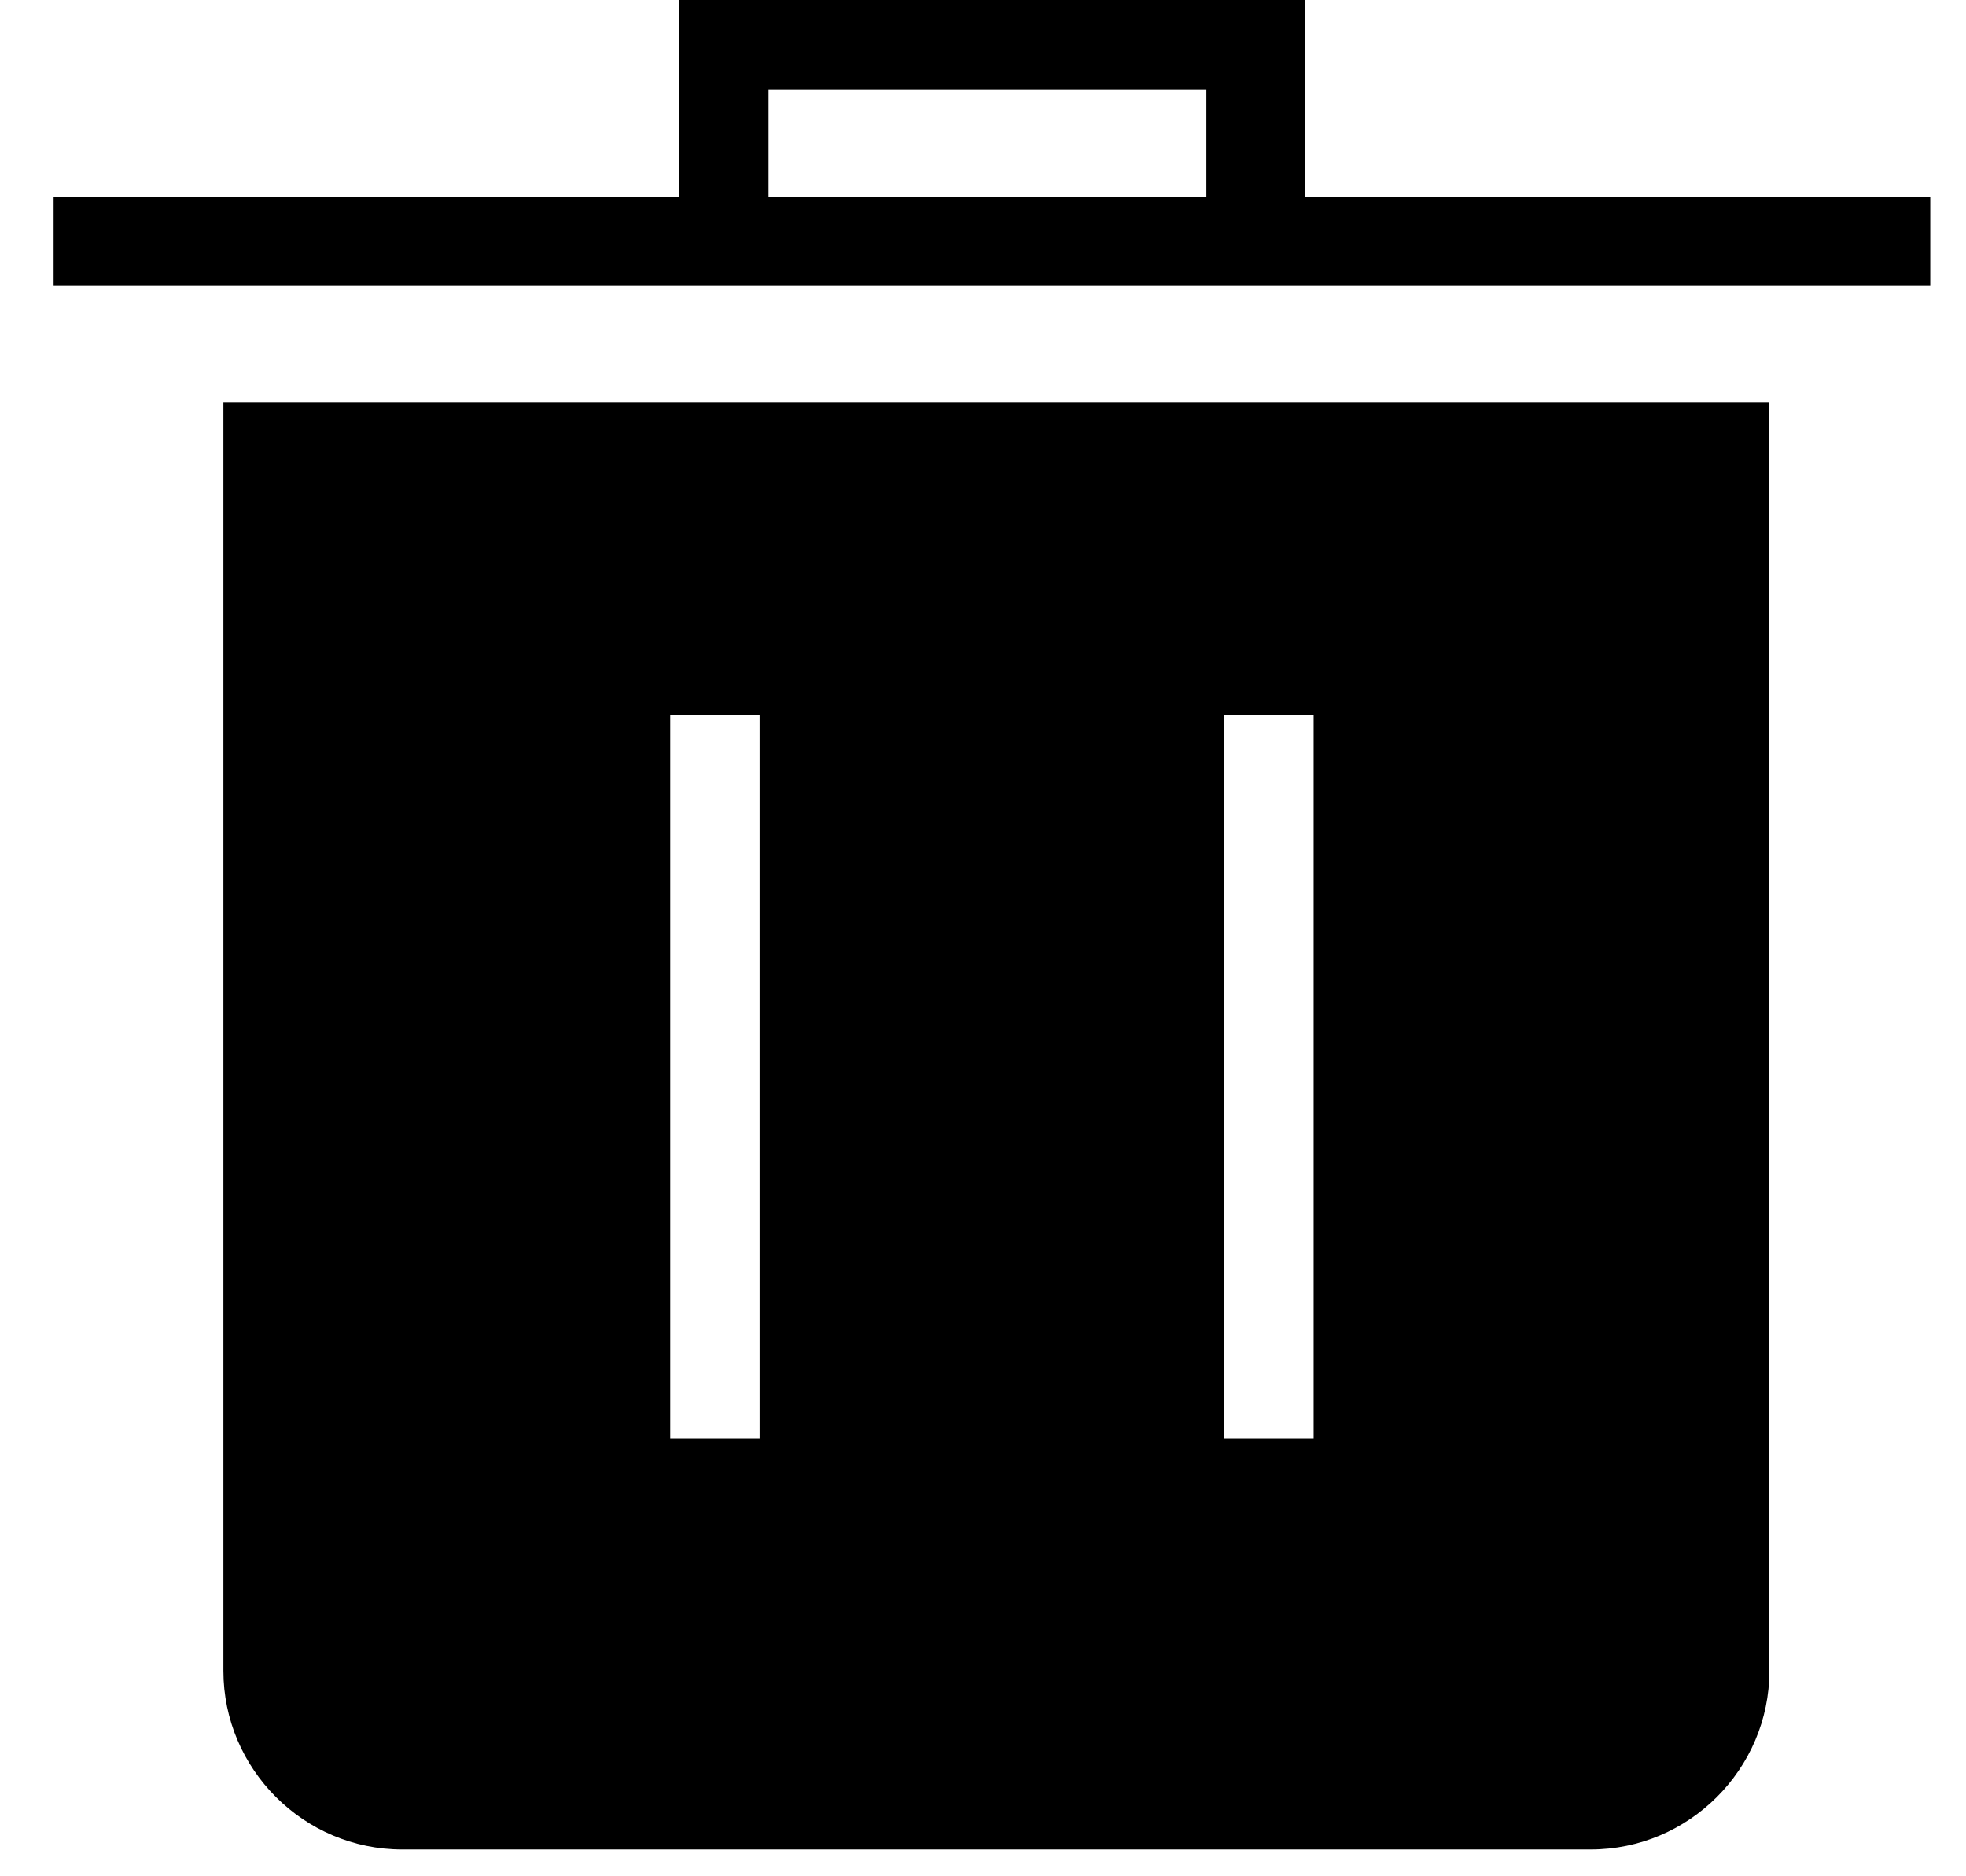 <?xml version="1.0" encoding="utf-8"?>
<!-- Generator: Adobe Illustrator 21.0.0, SVG Export Plug-In . SVG Version: 6.00 Build 0)  -->
<svg version="1.1" id="Слой_1" xmlns="http://www.w3.org/2000/svg" xmlns:xlink="http://www.w3.org/1999/xlink" x="0px" y="0px"
	 viewBox="0 0 22 21" style="enable-background:new 0 0 22 21;" xml:space="preserve">
<title>poubelle</title>
<desc>Created with Sketch.</desc>
<g>
	<path d="M2.5,18.7c0,1.1,0.9,2,2,2h13.3c1.1,0,2-0.9,2-2V4.5H2.5V18.7z M13.7,8h1v8.1h-1V8z M7.5,8h1v8.1h-1V8z"/>
	<path d="M14.6,2.2V0h-7v2.2h-7v1h21v-1H14.6z M13.5,2.2H8.6V1h4.9V2.2z"/>
</g>
</svg>
